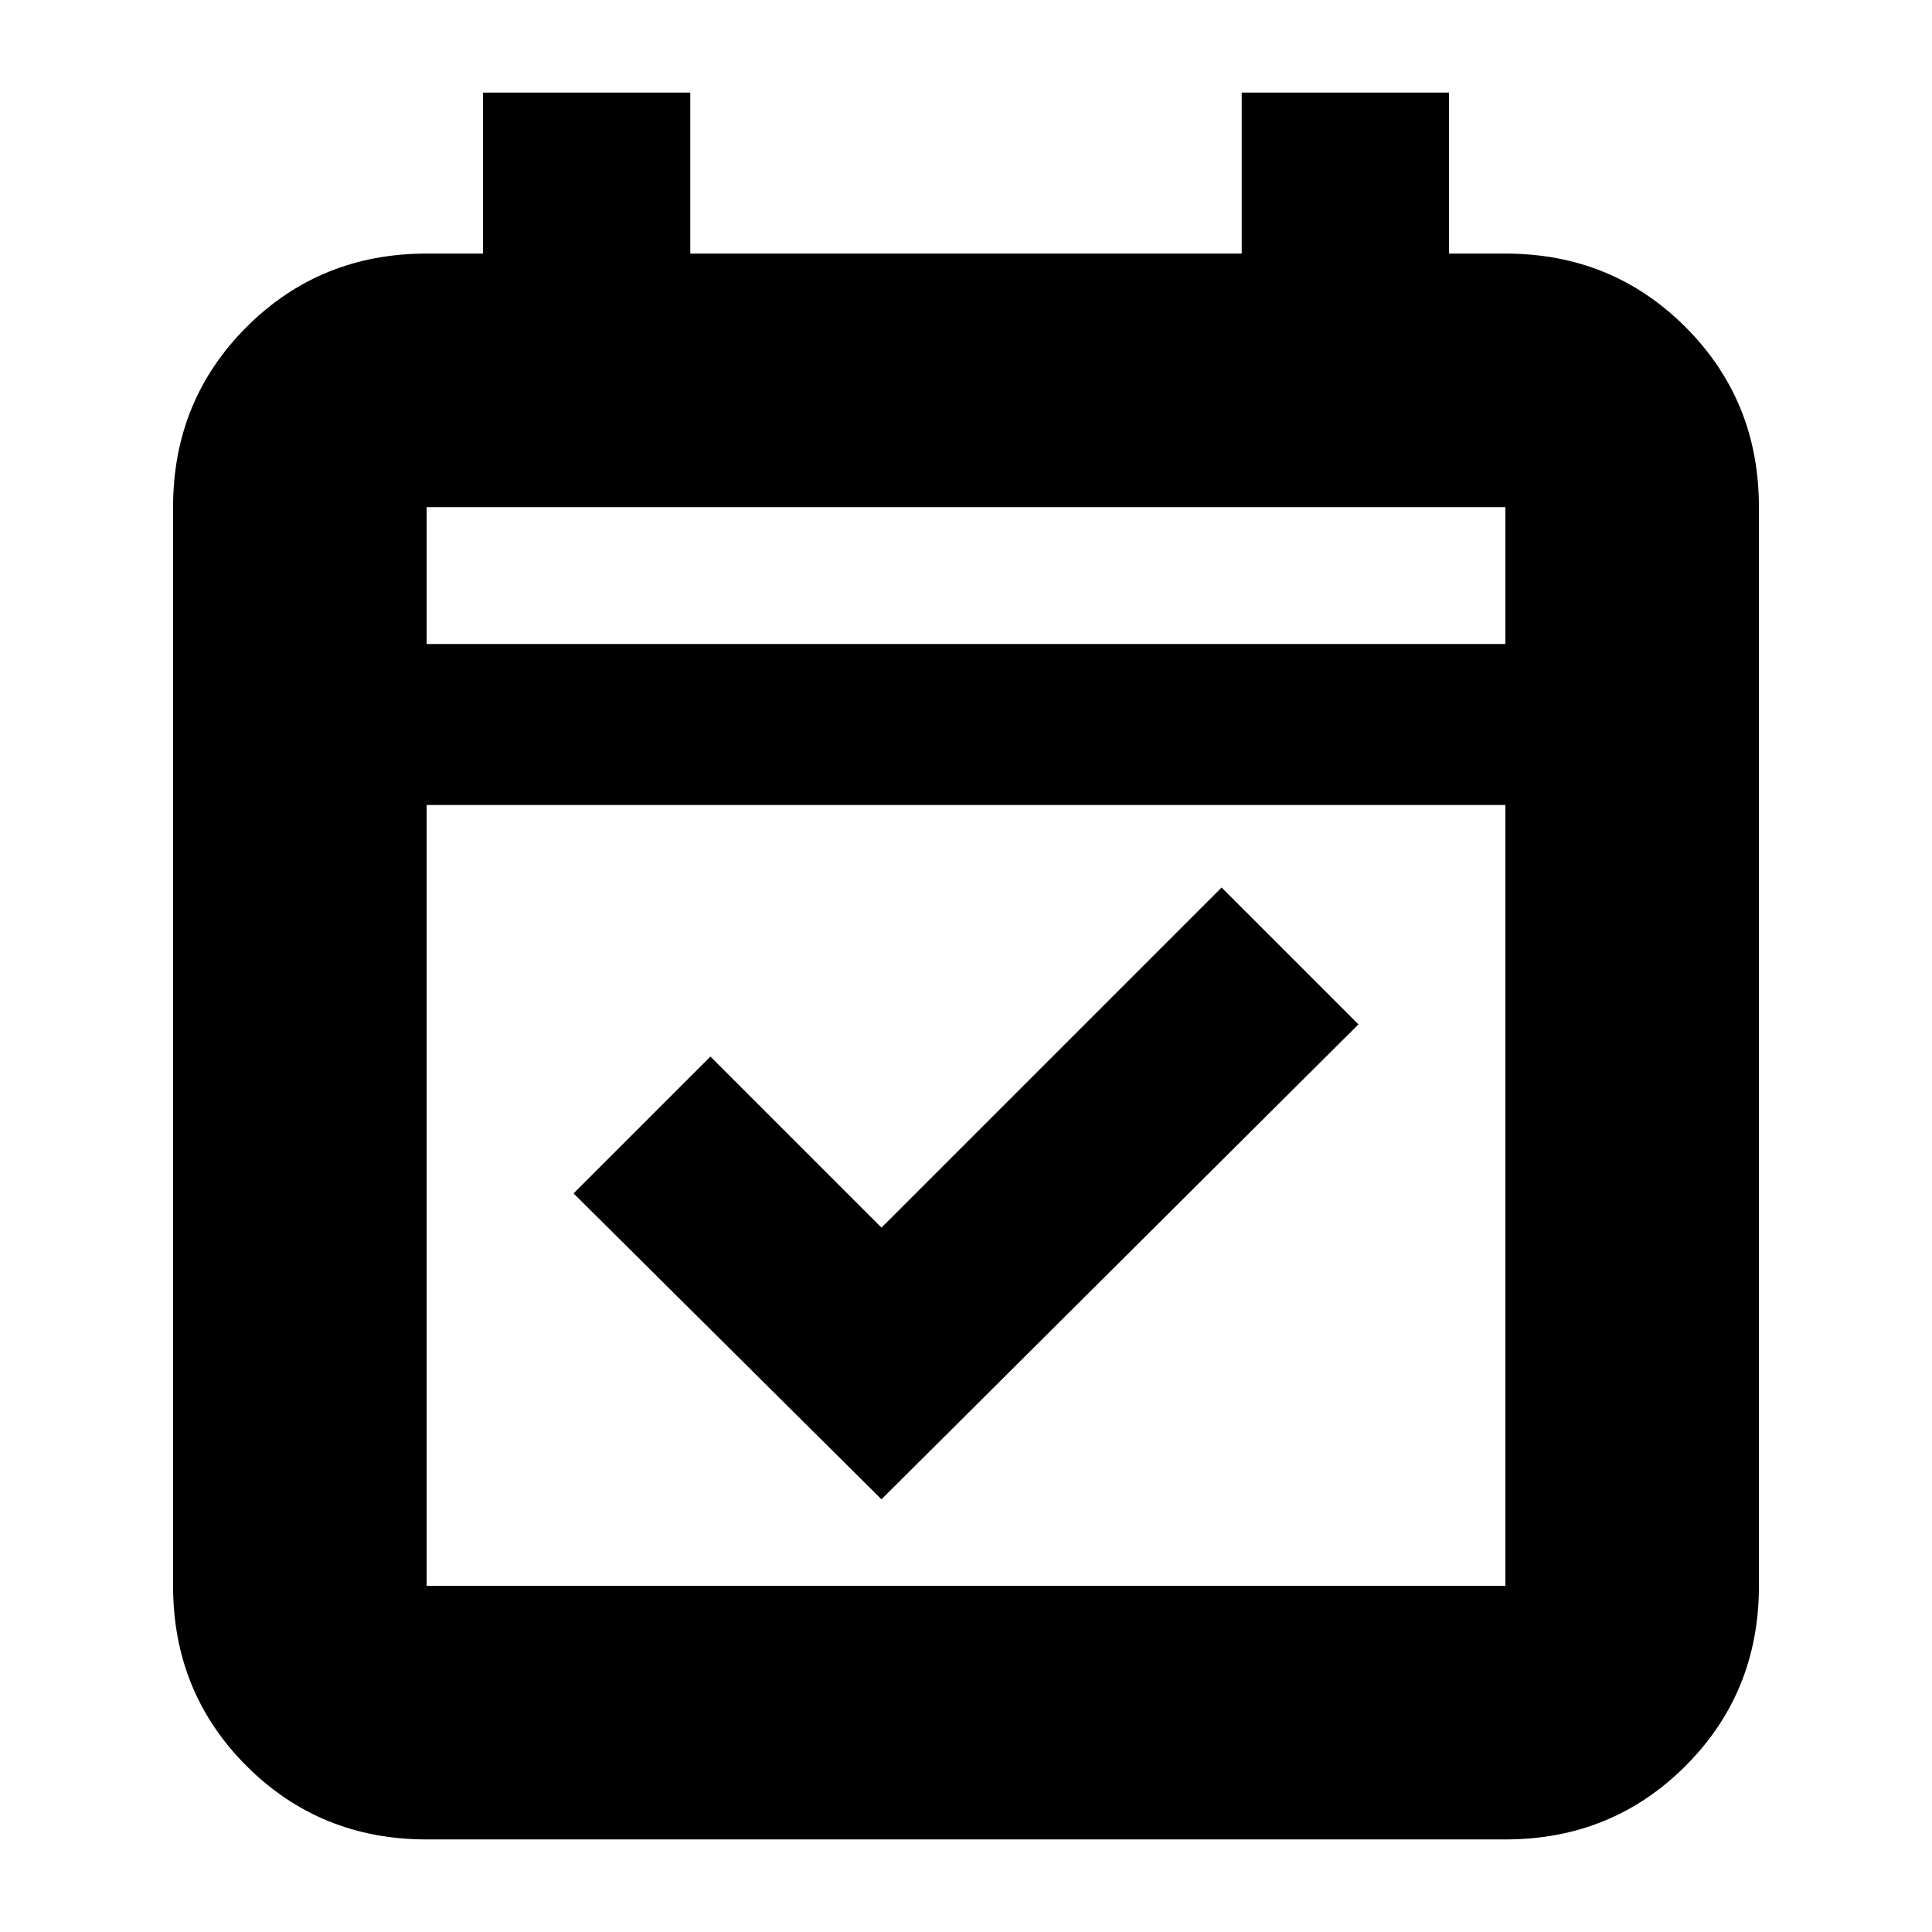 <svg xmlns="http://www.w3.org/2000/svg" height="24" viewBox="0 -960 960 960" width="24"><path d="M438-215 285-367l68-68 85 85 169-169 68 68-237 236ZM212-46q-53 0-89.5-36.5T86-172v-536q0-53 36.5-89.5T212-834h28v-80h103v80h274v-80h103v80h28q53 0 89.5 36.5T874-708v536q0 53-36.5 89.5T748-46H212Zm0-126h536v-388H212v388Zm0-468h536v-68H212v68Zm0 0v-68 68Z"/></svg>